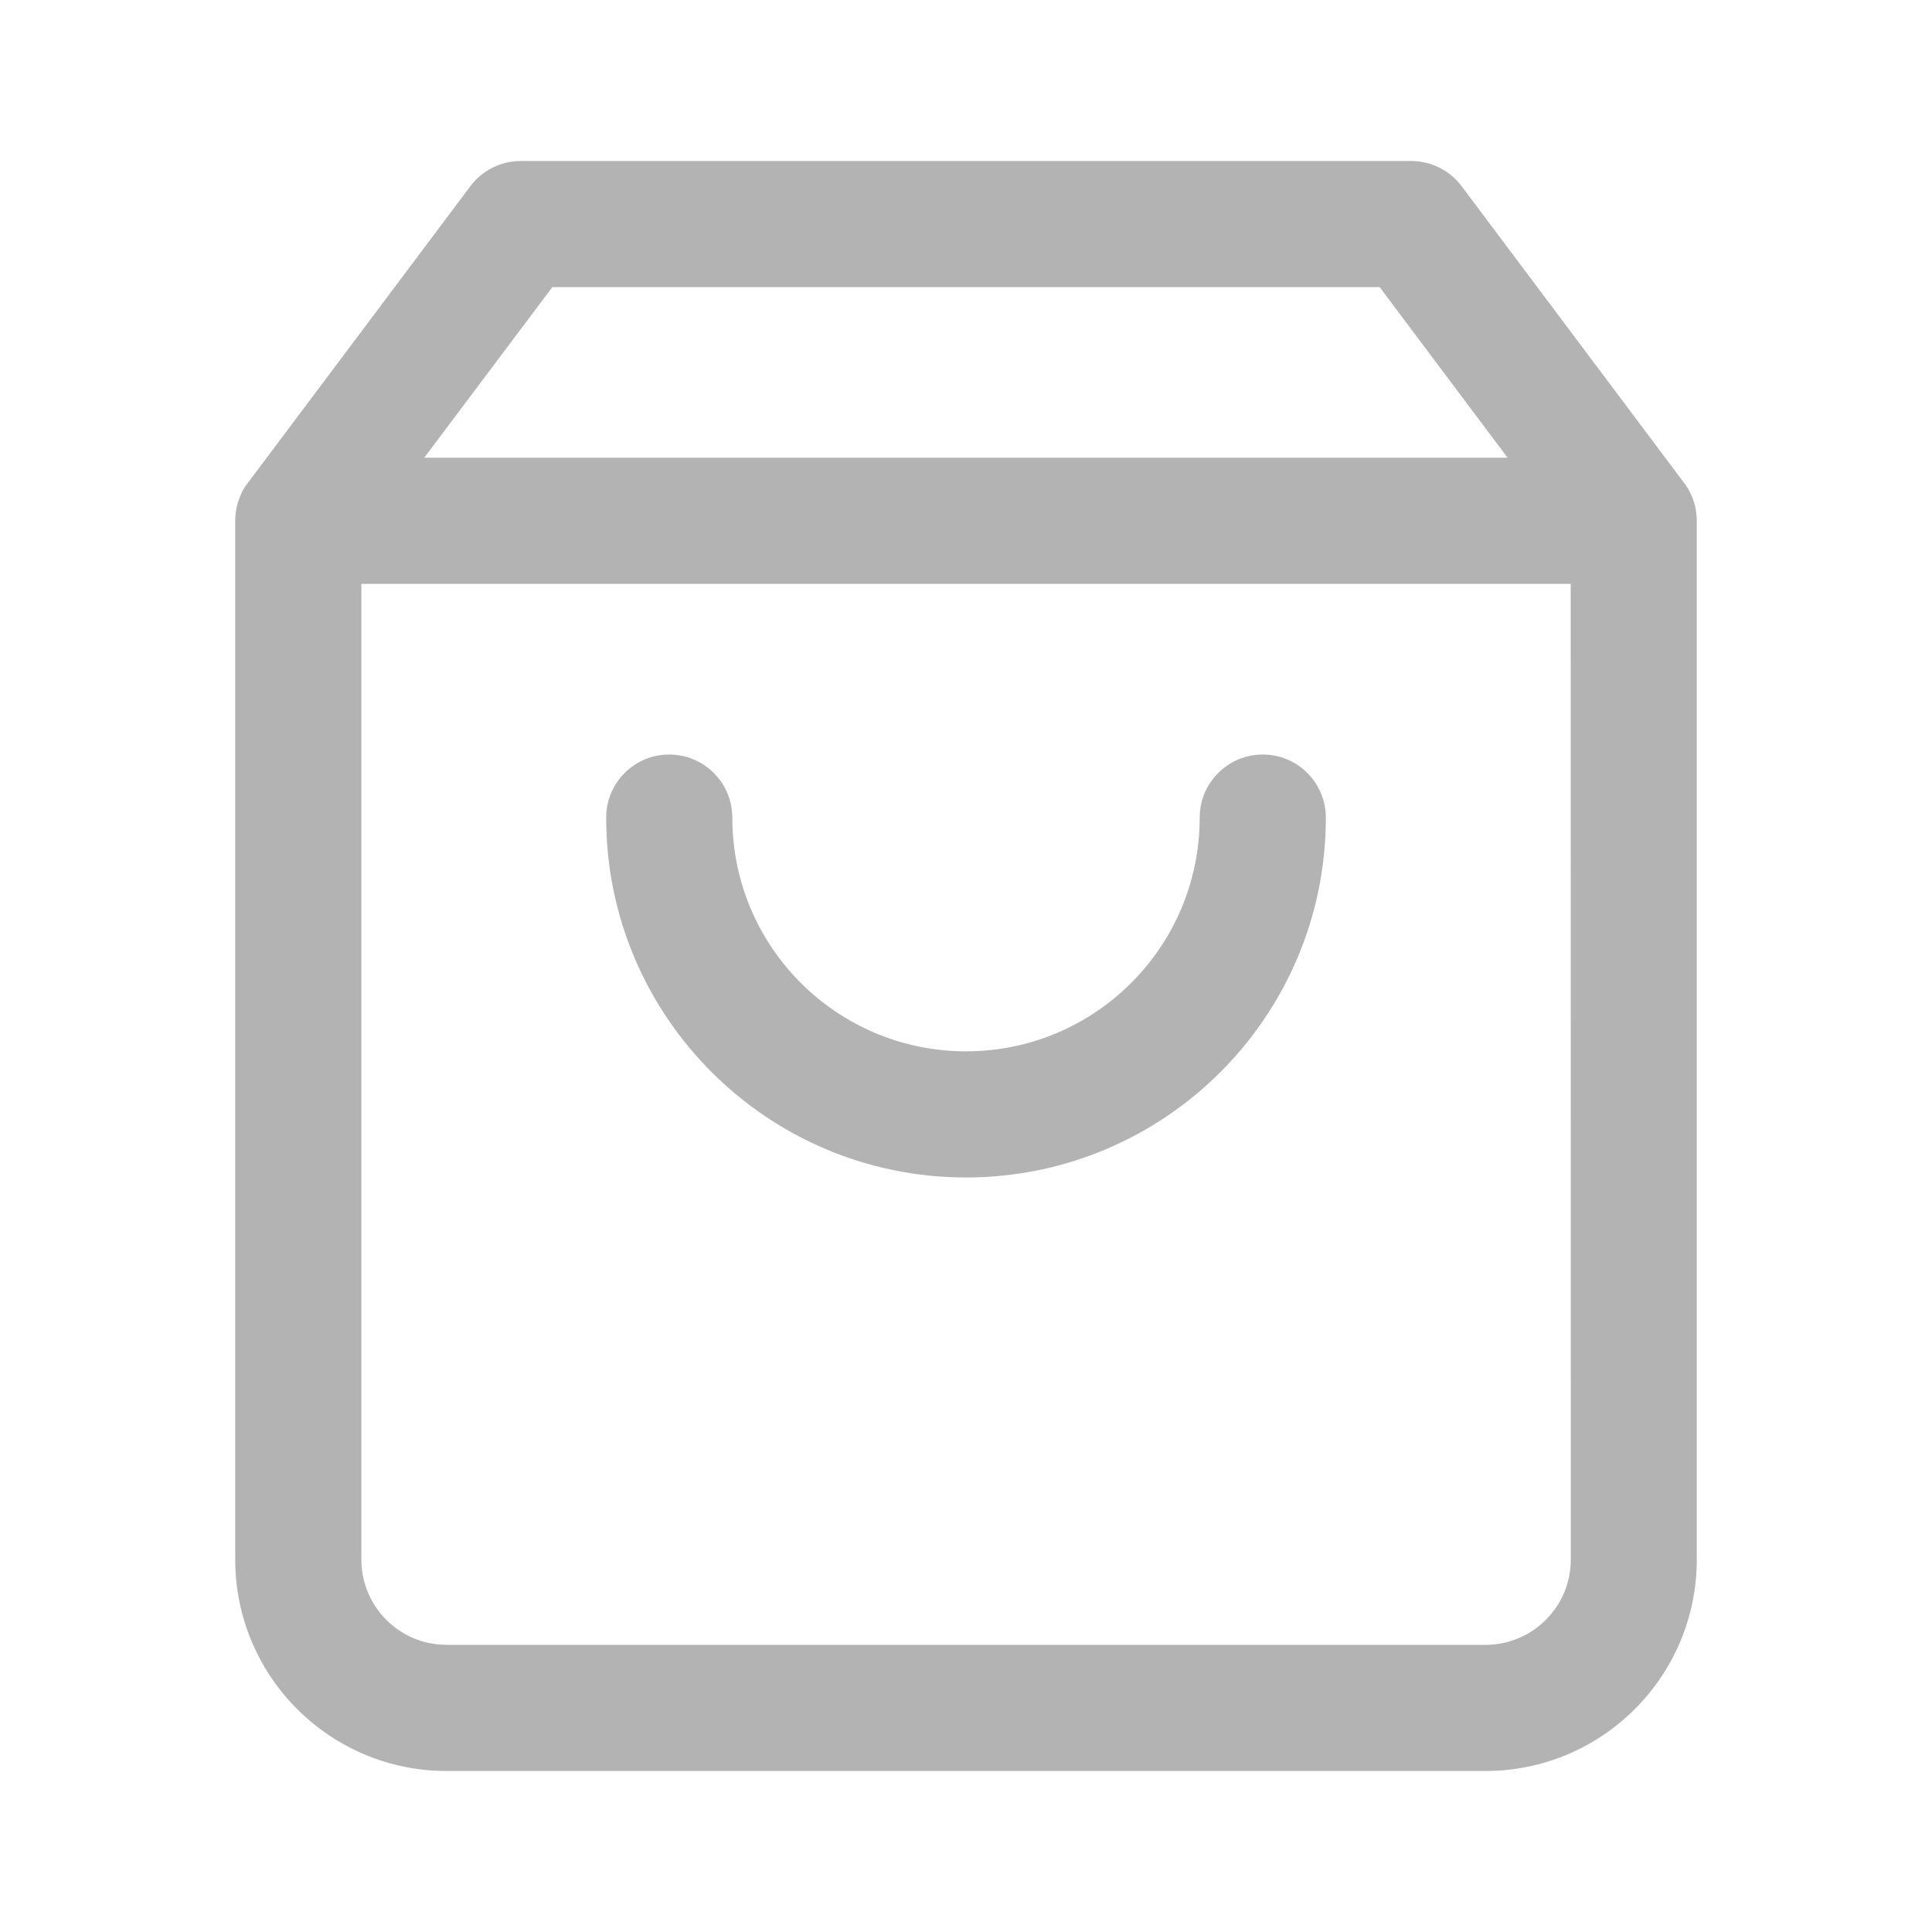 <svg xmlns="http://www.w3.org/2000/svg" width="24" height="24" viewBox="0 0 24 24">
    <g fill="none" fill-rule="evenodd">
        <g fill="#B3B3B3" fill-rule="nonzero">
            <g>
                <g>
                    <g>
                        <path d="M17.53 2c.247 0 .479.116.627.313l2.753 3.672c.023.03.045.06.064.093l.025.049.02.044.014.036.02.063c.016.064.025.132.025.2v12.903c0 1.451-1.176 2.627-2.626 2.627H5.548c-1.45 0-2.626-1.176-2.626-2.627V6.47c0-.104.02-.206.06-.3L3 6.125c.021-.044.047-.086.077-.126l-.051.078.003-.006L3.078 6l2.765-3.687c.148-.197.38-.313.627-.313zm1.98 5.253H4.489v12.12c0 .508.357.932.833 1.036l.112.018.115.006h12.904c.585 0 1.06-.474 1.06-1.06l-.001-12.12zm-3.823 2.12c.432 0 .783.351.783.784 0 2.468-2.001 4.47-4.47 4.47s-4.47-2.002-4.47-4.47c0-.433.35-.784.783-.784.433 0 .784.351.784.784 0 1.603 1.3 2.903 2.903 2.903s2.903-1.3 2.903-2.903c0-.433.351-.784.784-.784zm1.451-5.806H6.861L5.27 5.686h13.458l-1.59-2.12z" transform="translate(-150 -2633) translate(0 2294) translate(0 319) translate(150 20)"/>
                    </g>
                </g>
            </g>
        </g>
    </g>
</svg>
